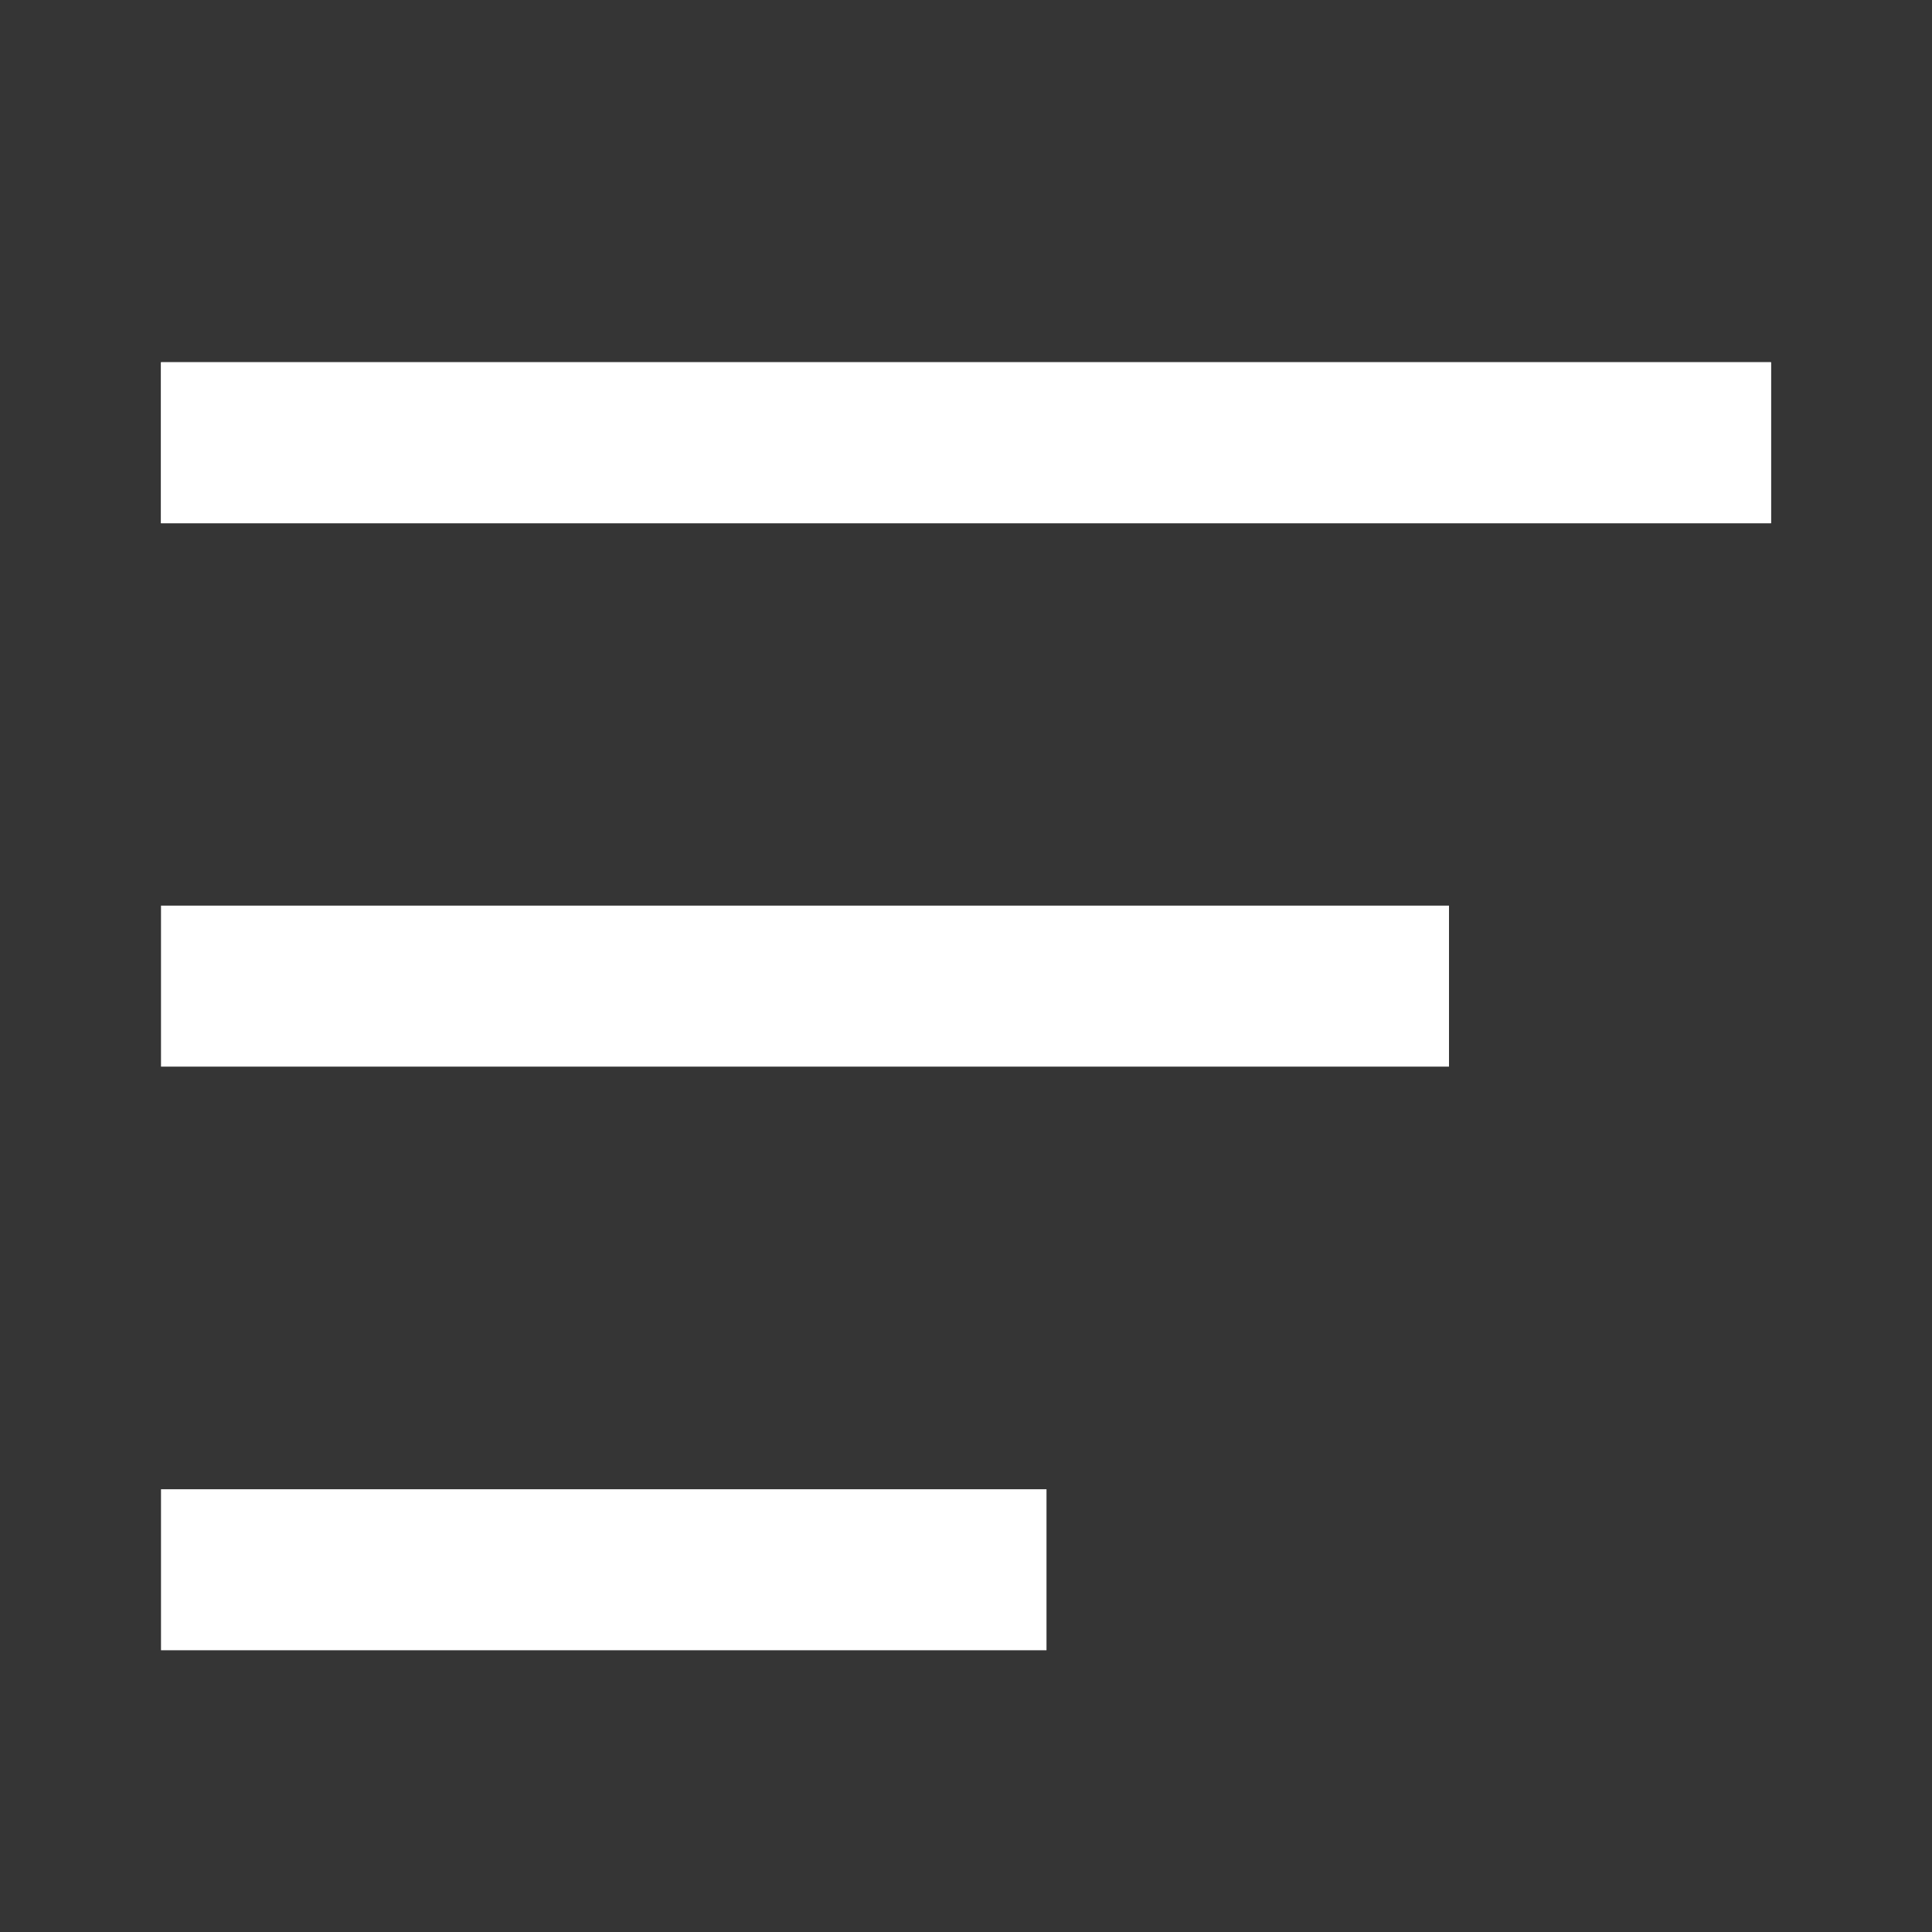 <svg width="24" height="24" viewBox="0 0 24 24" fill="none" xmlns="http://www.w3.org/2000/svg">
<rect x="0" y="0" width="24" height="24" fill="#333333" stroke="none"/>
<rect opacity="0.01" width="24" height="24" fill="white"/>
<path d="M3 5.5H21" stroke="white" stroke-width="2" stroke-linecap="square"/>
<path d="M3 5.5H21" stroke="white" stroke-width="2" stroke-linecap="square"/>
<path d="M3 12.25H17" stroke="white" stroke-width="2" stroke-linecap="square"/>
<path d="M3 19.5H12" stroke="white" stroke-width="2" stroke-linecap="square"/>
</svg>
